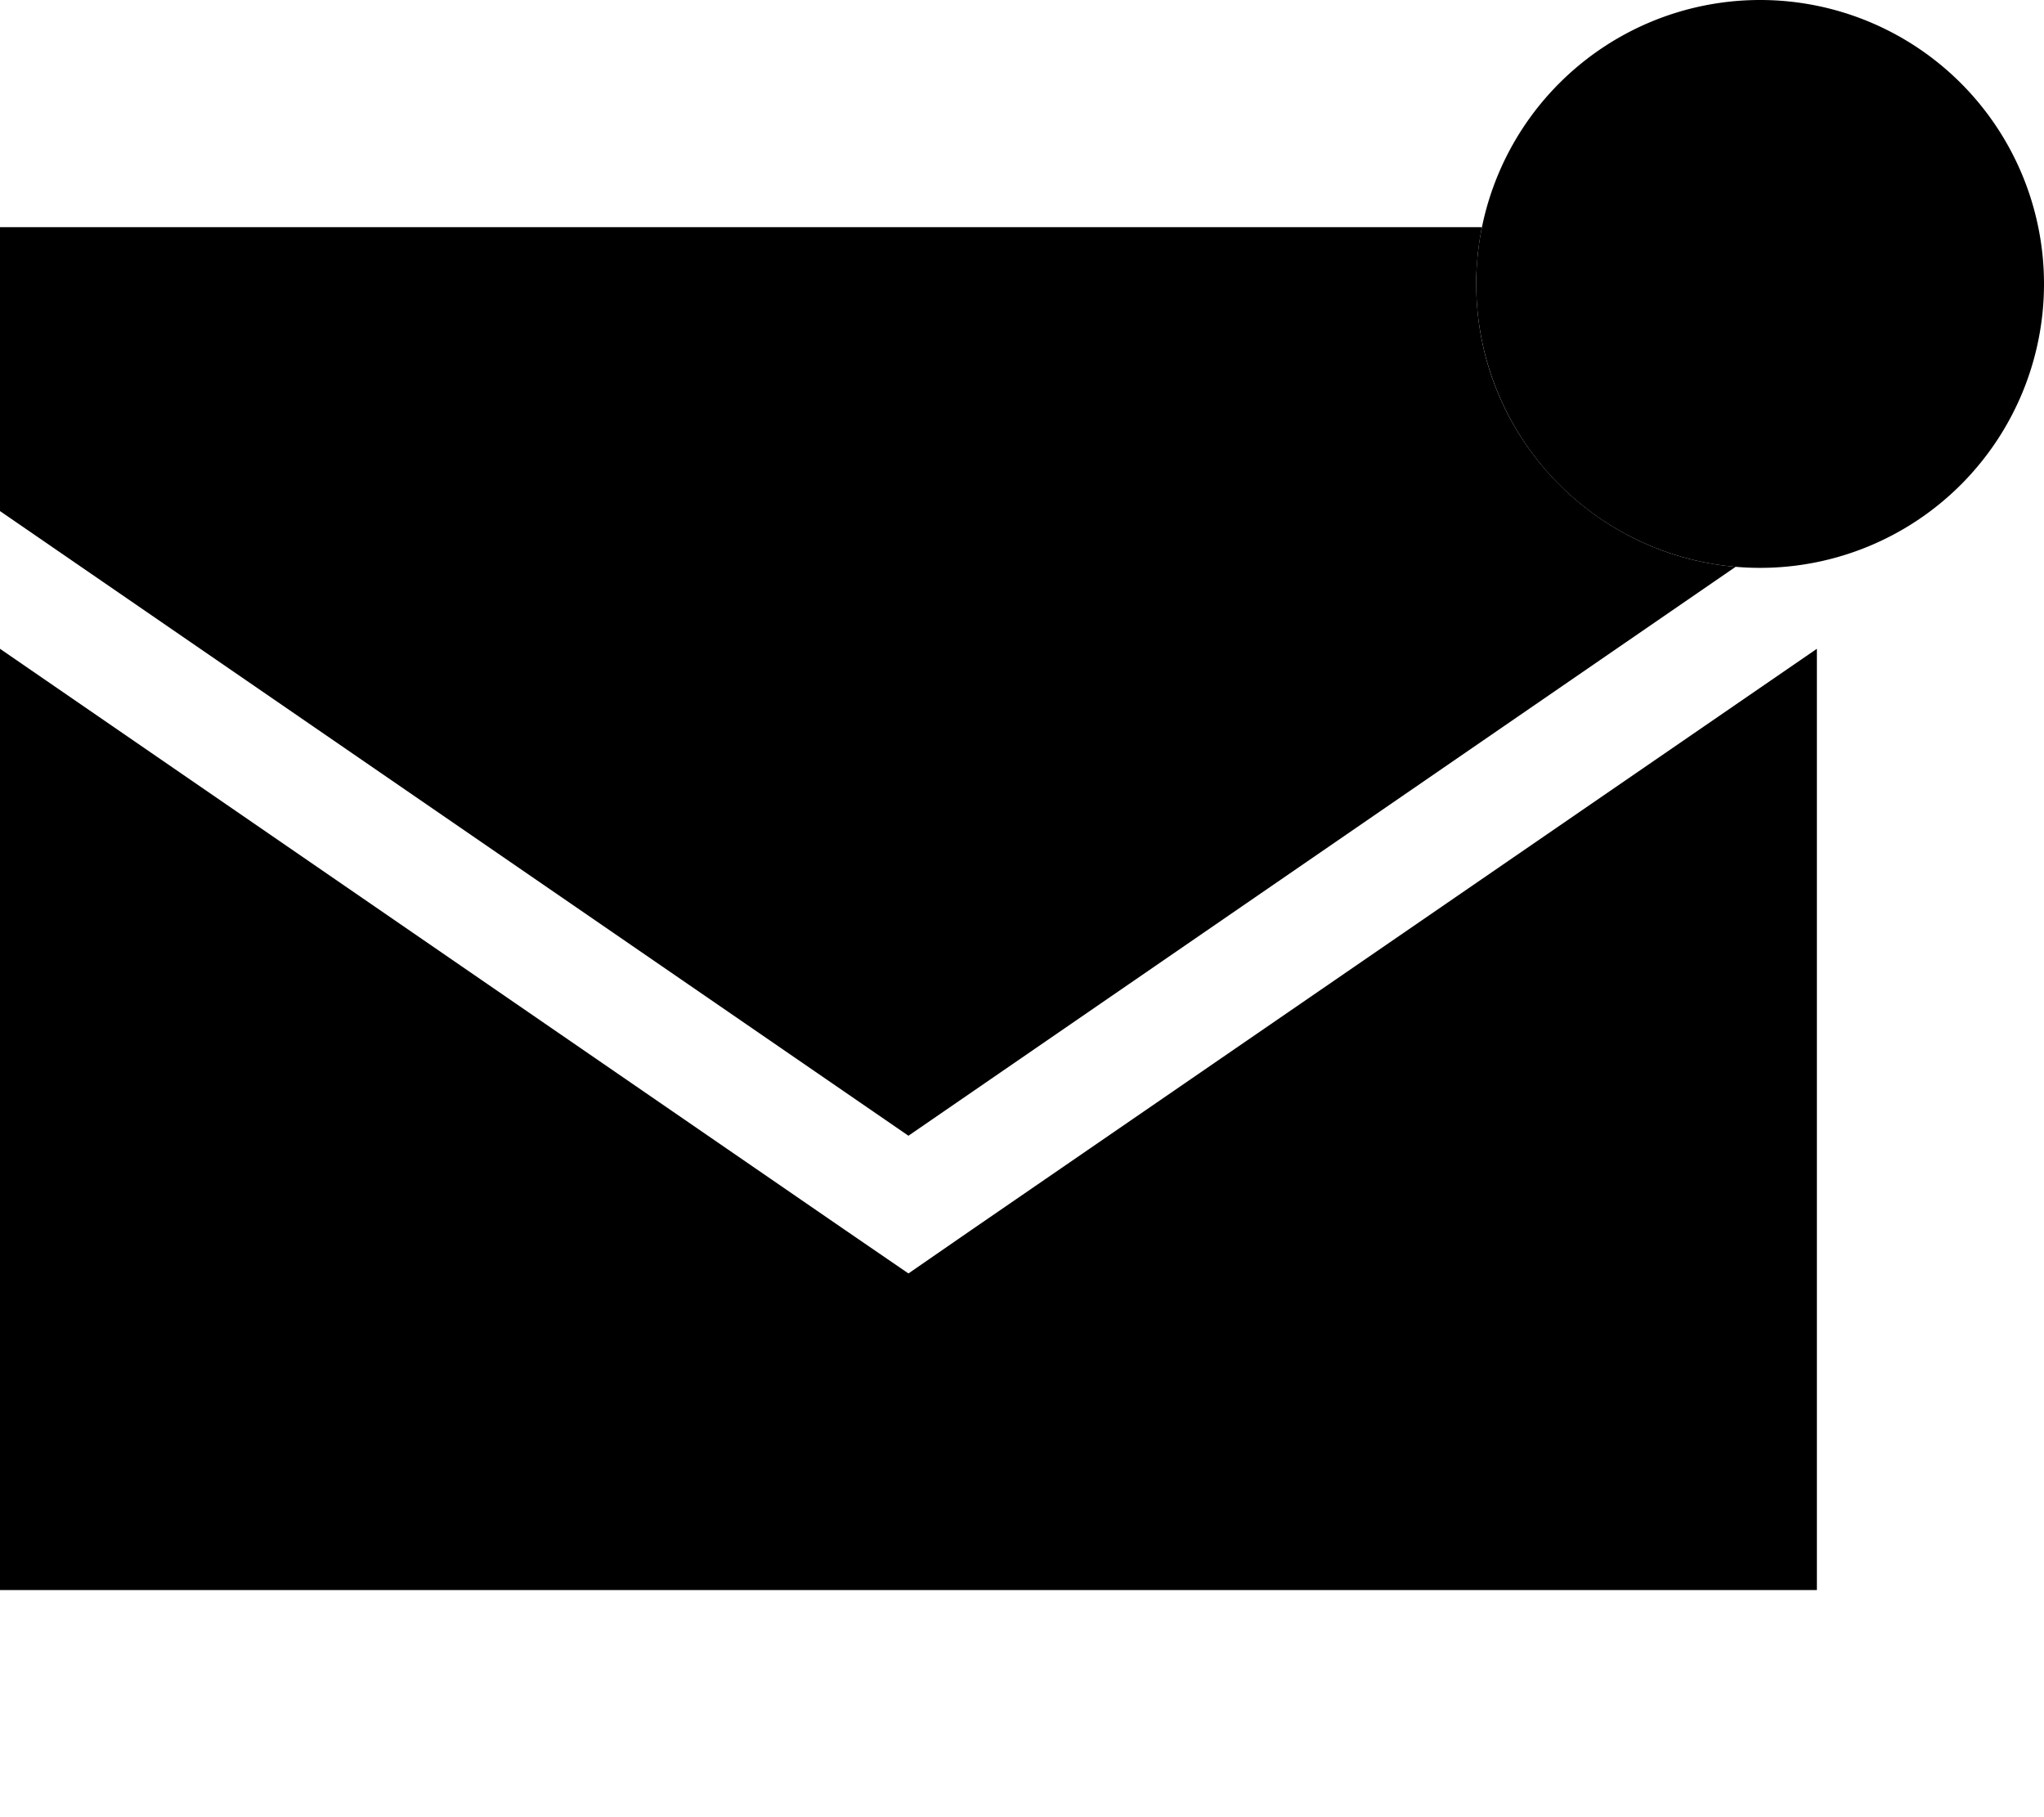 <svg xmlns="http://www.w3.org/2000/svg" viewBox="0 0 576 512"><path class="pr-icon-duotone-secondary" d="M0 64l417.6 0c-.5 2.6-.9 5.2-1.2 7.9c-.1 1.3-.2 2.7-.3 4s-.1 2.7-.1 4.1c0 41.9 32.2 76.2 73.1 79.7L256 320 0 144 0 64zM0 182.8L237.9 346.4 256 358.8l18.1-12.5L512 182.8 512 448 0 448 0 182.8z"/><path class="pr-icon-duotone-primary" d="M416 80a80 80 0 1 1 160 0A80 80 0 1 1 416 80z"/></svg>